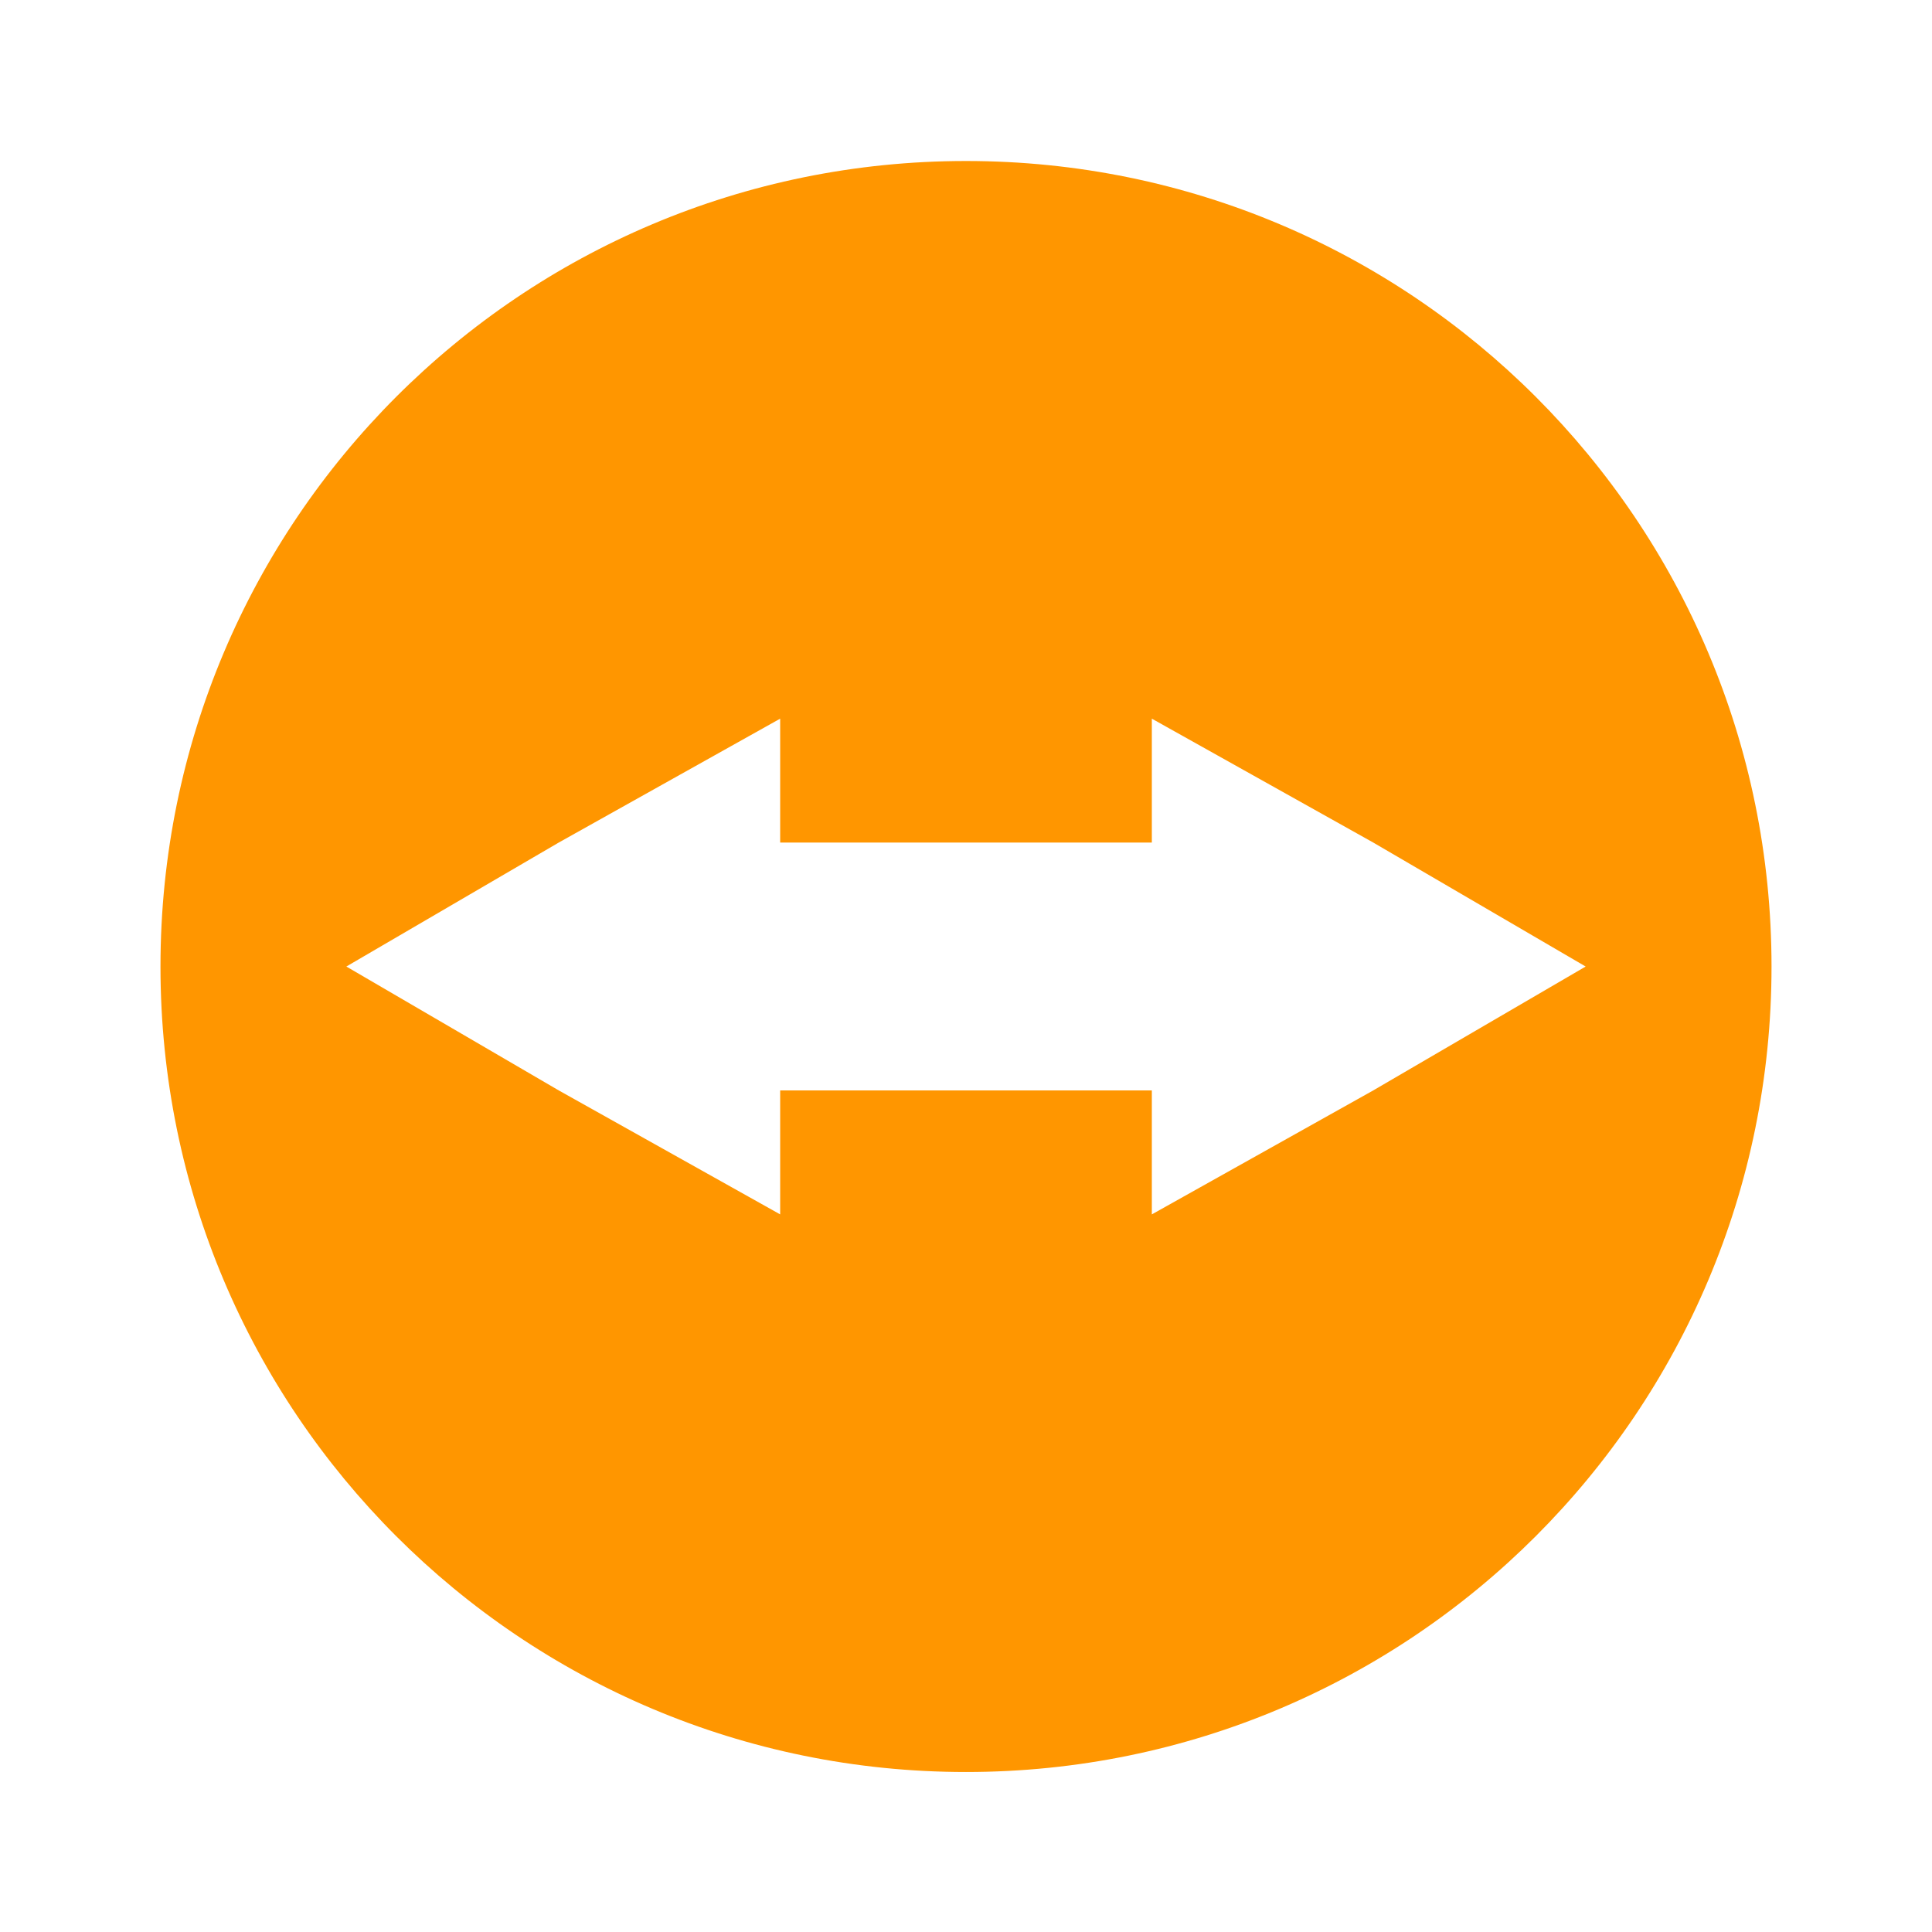 <svg height="48" width="48" xmlns="http://www.w3.org/2000/svg"><path fill="rgb(255, 150, 0)" d="m24 4c-11.063 0-20.013 8.95-20.013 20.013 0 11.061 8.95 20.012 20.013 20.012s20.013-8.951 20.013-20.012c0-11.063-8.95-20.013-20.013-20.013zm-4.617 13.855v3.078h9.234v-3.078l5.501 3.078 5.277 3.08-5.277 3.078-5.501 3.08v-3.08h-9.234v3.08l-5.501-3.08-5.277-3.078 5.277-3.08z"/></svg>